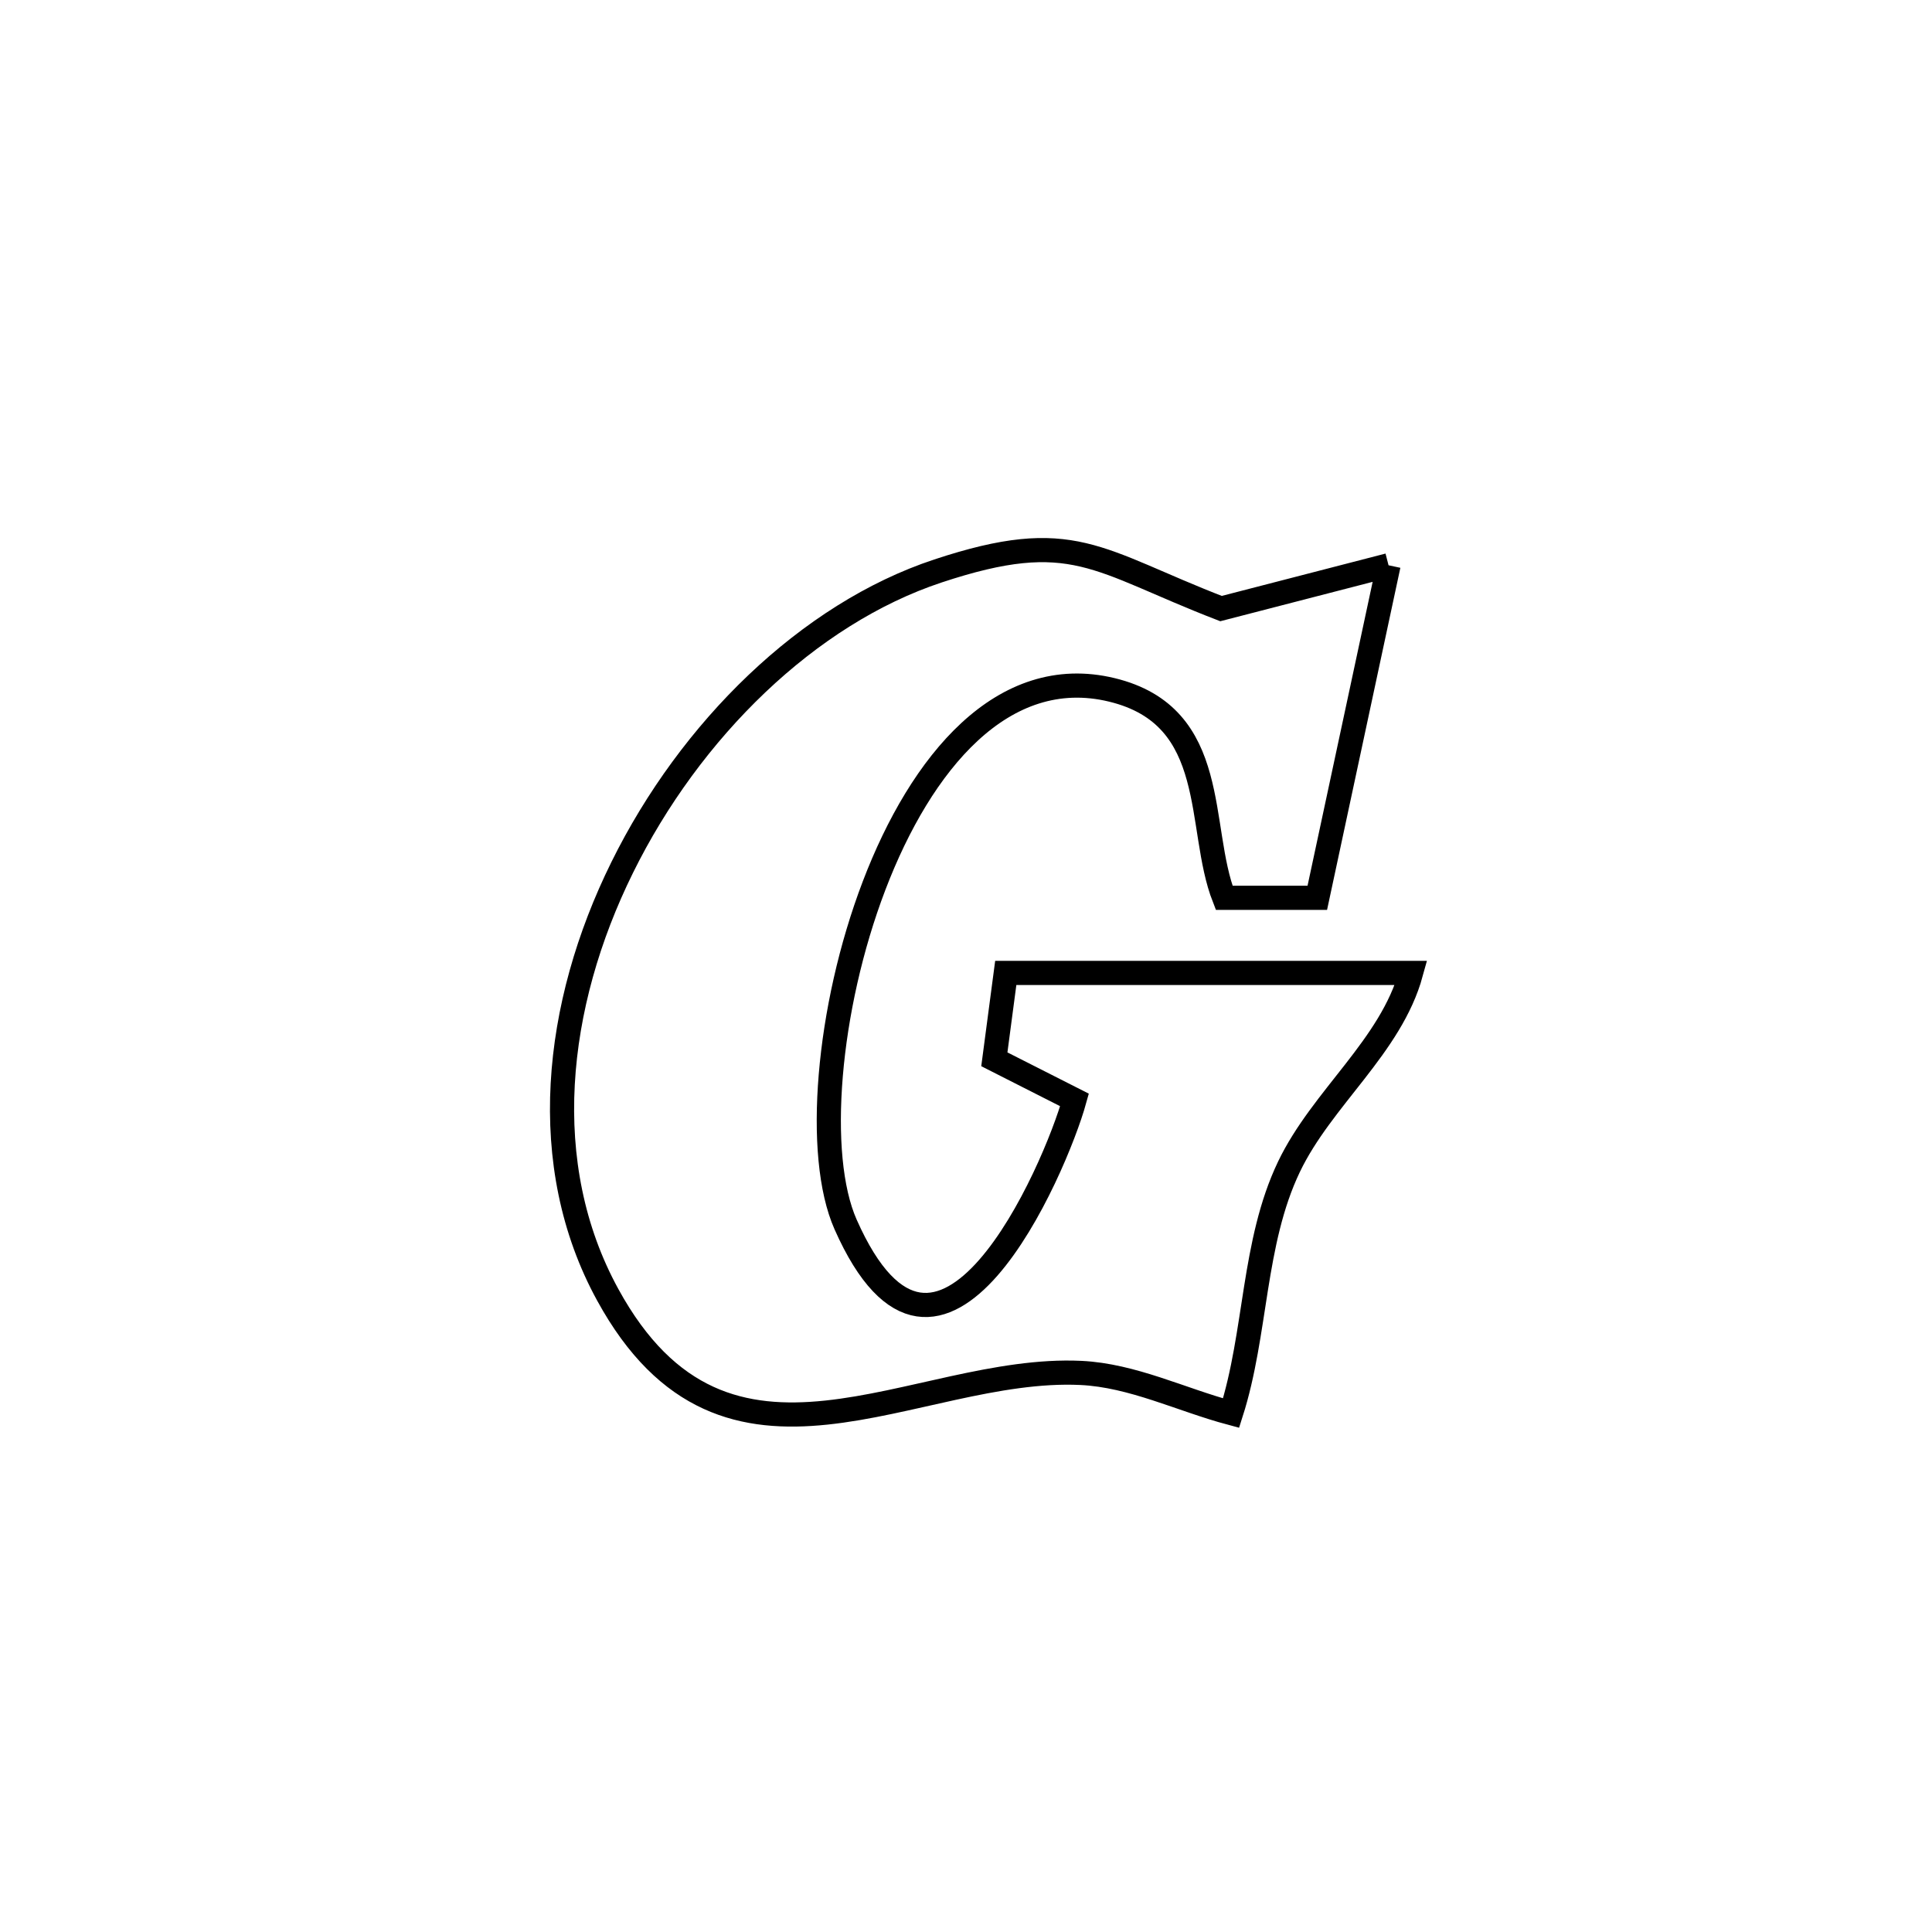 <svg xmlns="http://www.w3.org/2000/svg" viewBox="0.0 0.0 24.0 24.0" height="200px" width="200px"><path fill="none" stroke="black" stroke-width=".3" stroke-opacity="1.0"  filling="0" d="M17.249 7.022 L17.249 7.022 C16.954 8.399 16.659 9.776 16.364 11.153 L16.364 11.153 C15.978 11.153 15.592 11.153 15.207 11.153 L15.207 11.153 C14.863 10.275 15.167 8.898 13.812 8.57 C12.458 8.242 11.441 9.474 10.858 11.002 C10.275 12.53 10.125 14.353 10.504 15.21 C11.674 17.853 13.11 14.523 13.348 13.664 L13.348 13.664 C13.016 13.496 12.684 13.328 12.352 13.159 L12.352 13.159 C12.399 12.801 12.447 12.444 12.494 12.086 L12.494 12.086 C14.172 12.086 15.851 12.086 17.529 12.086 L17.529 12.086 C17.278 13.001 16.422 13.638 16.012 14.494 C15.56 15.439 15.612 16.556 15.293 17.554 L15.293 17.554 C14.672 17.388 14.071 17.086 13.428 17.055 C11.352 16.957 9.031 18.79 7.55 16.085 C6.664 14.468 6.884 12.486 7.729 10.776 C8.573 9.065 10.041 7.626 11.651 7.093 C13.33 6.537 13.614 6.96 15.168 7.56 L15.168 7.56 C15.862 7.381 16.556 7.201 17.249 7.022 L17.249 7.022"></path></svg>